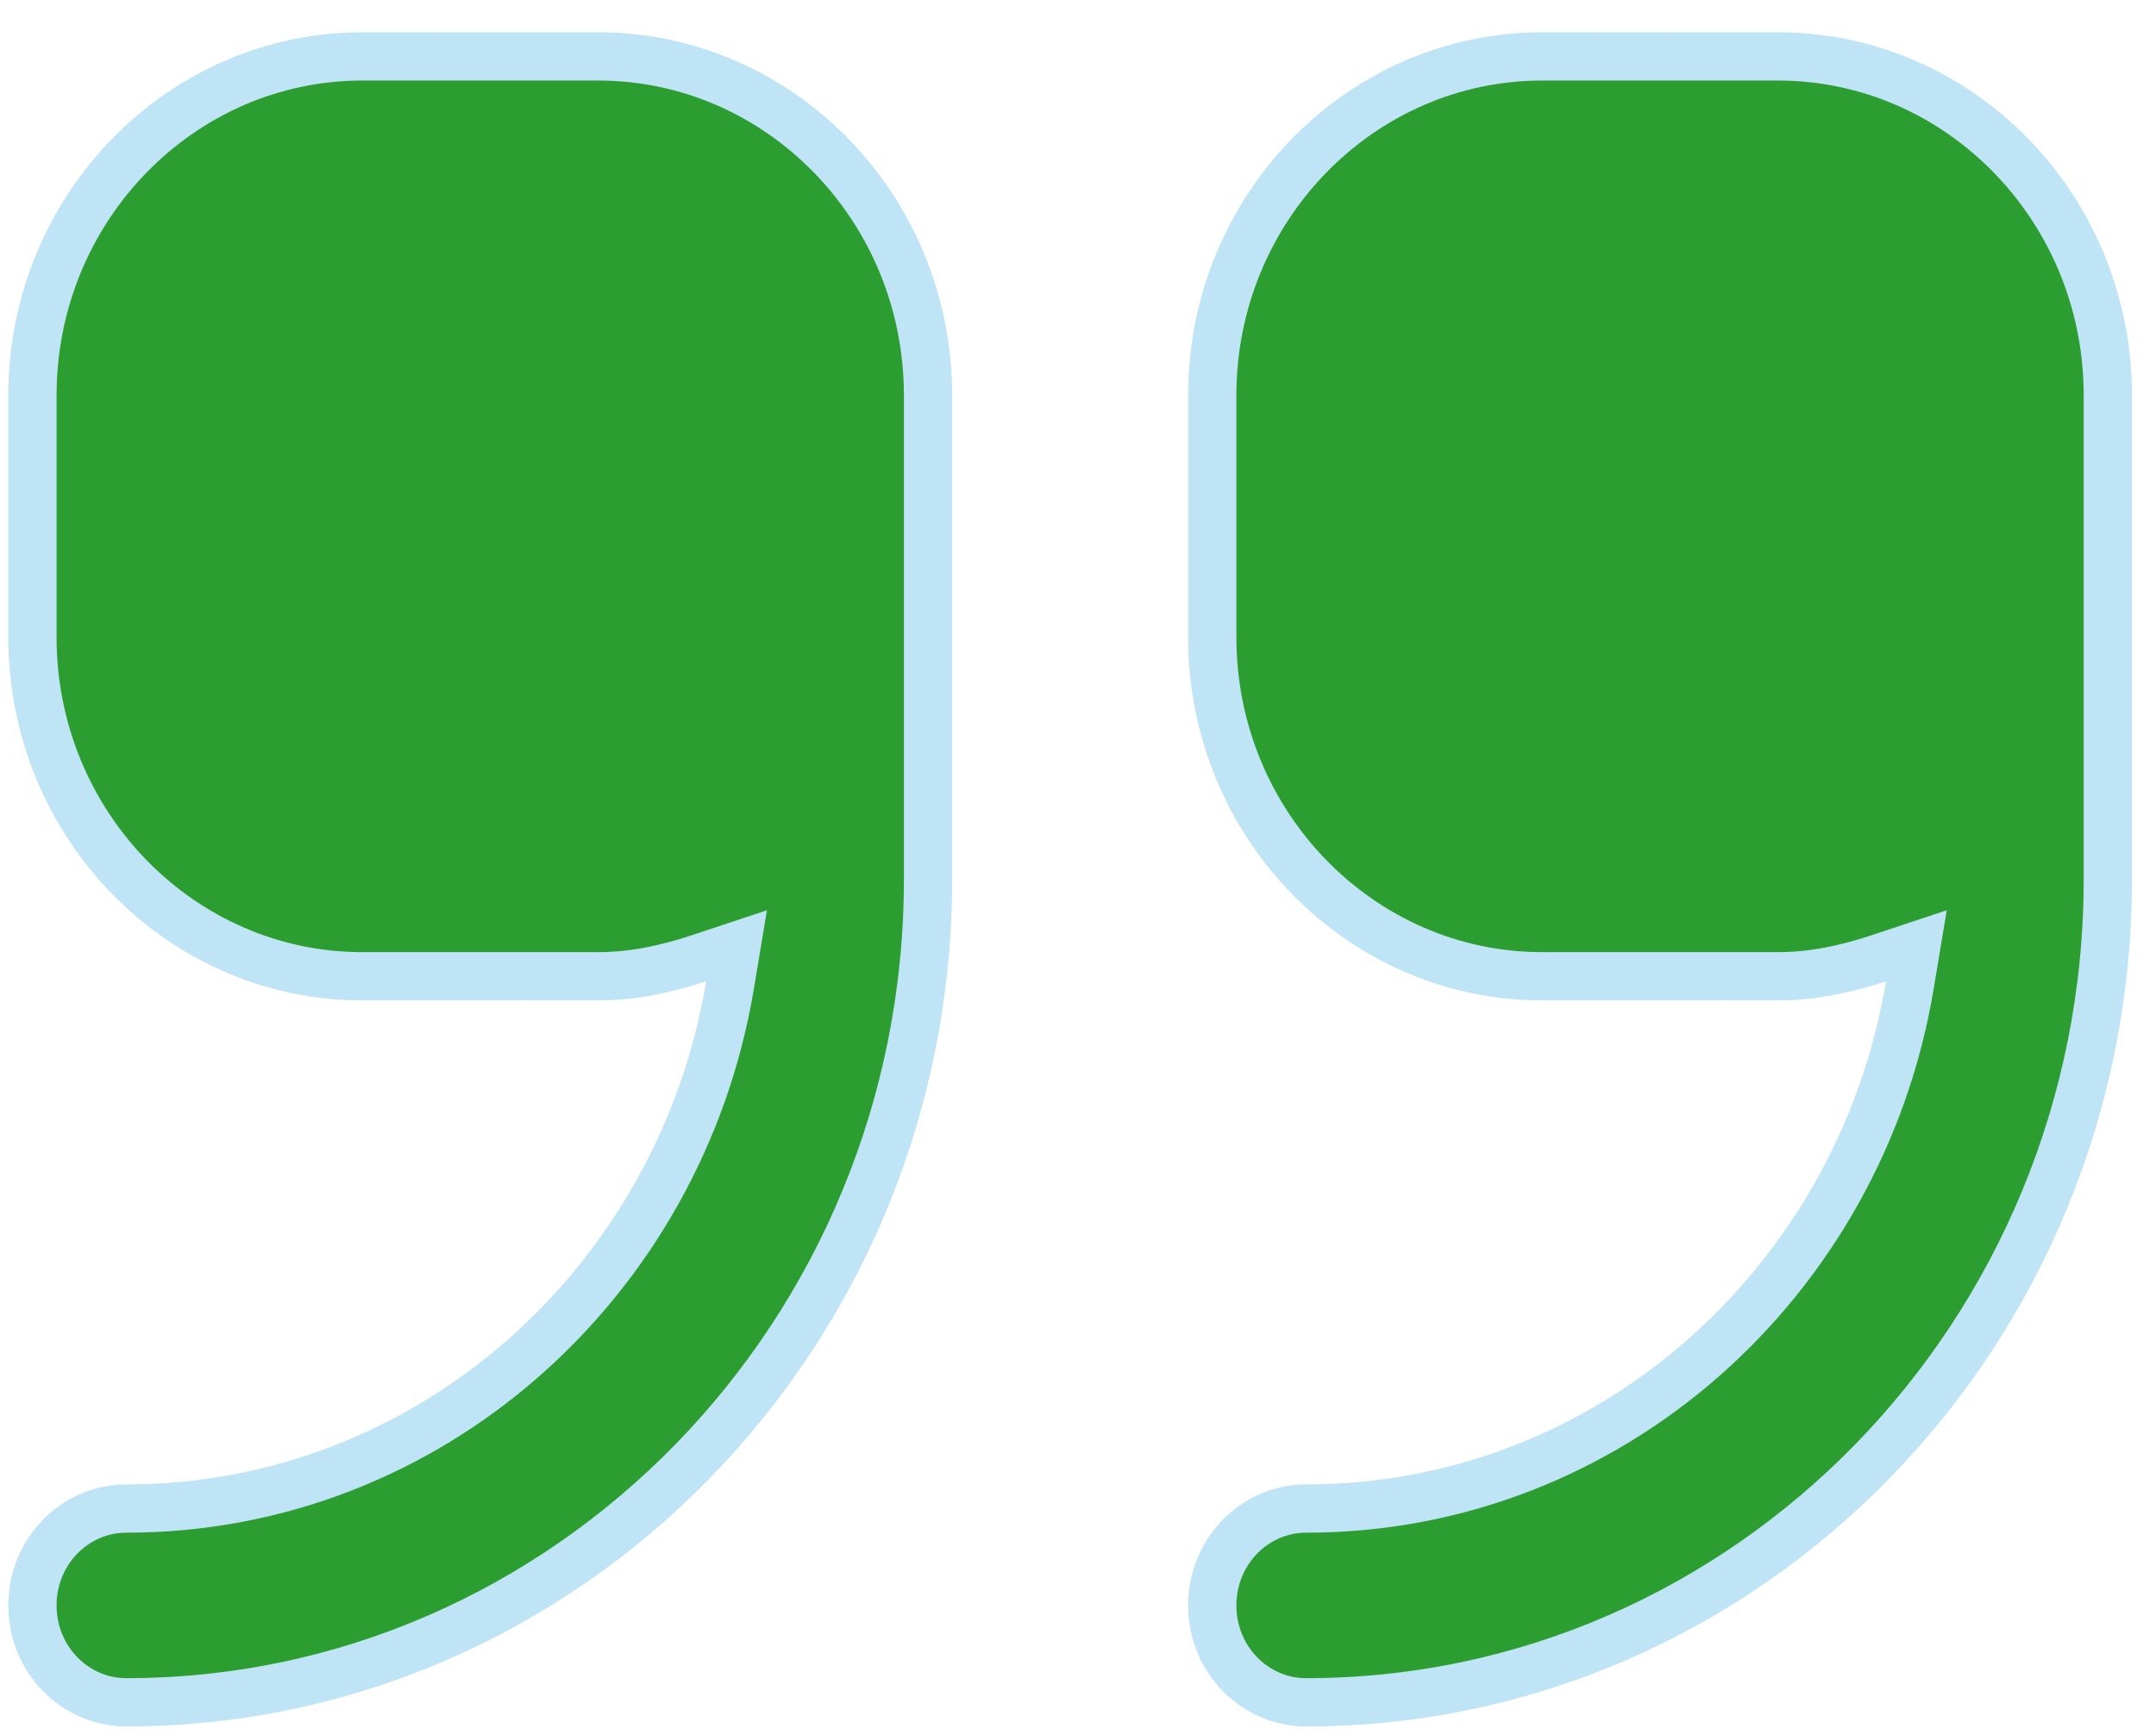 <svg width="41" height="33" viewBox="0 0 41 33" fill="none" xmlns="http://www.w3.org/2000/svg">
<path d="M13.882 18.738L14.007 17.987L13.284 18.227C12.665 18.432 12.034 18.567 11.376 18.567H6.889C3.442 18.567 0.617 15.686 0.617 12.121V7.518C0.617 3.954 3.442 1.073 6.889 1.073H11.376C14.823 1.073 17.648 3.954 17.648 7.518V16.724C17.648 25.364 10.796 32.375 2.402 32.375C1.426 32.375 0.617 31.562 0.617 30.532C0.617 29.503 1.426 28.69 2.402 28.69C8.181 28.69 12.943 24.365 13.882 18.738ZM36.318 18.738L36.443 17.987L35.721 18.227C35.101 18.432 34.47 18.567 33.812 18.567H29.325C25.878 18.567 23.053 15.686 23.053 12.121V7.518C23.053 3.954 25.878 1.073 29.325 1.073H33.812C37.26 1.073 40.084 3.954 40.084 7.518V16.724C40.084 25.364 33.233 32.375 24.838 32.375C23.862 32.375 23.053 31.562 23.053 30.532C23.053 29.503 23.862 28.69 24.838 28.69C30.617 28.69 35.379 24.365 36.318 18.738Z" fill="#2C9D30" stroke="#BFE4F5" stroke-width="0.918"/>
</svg>
